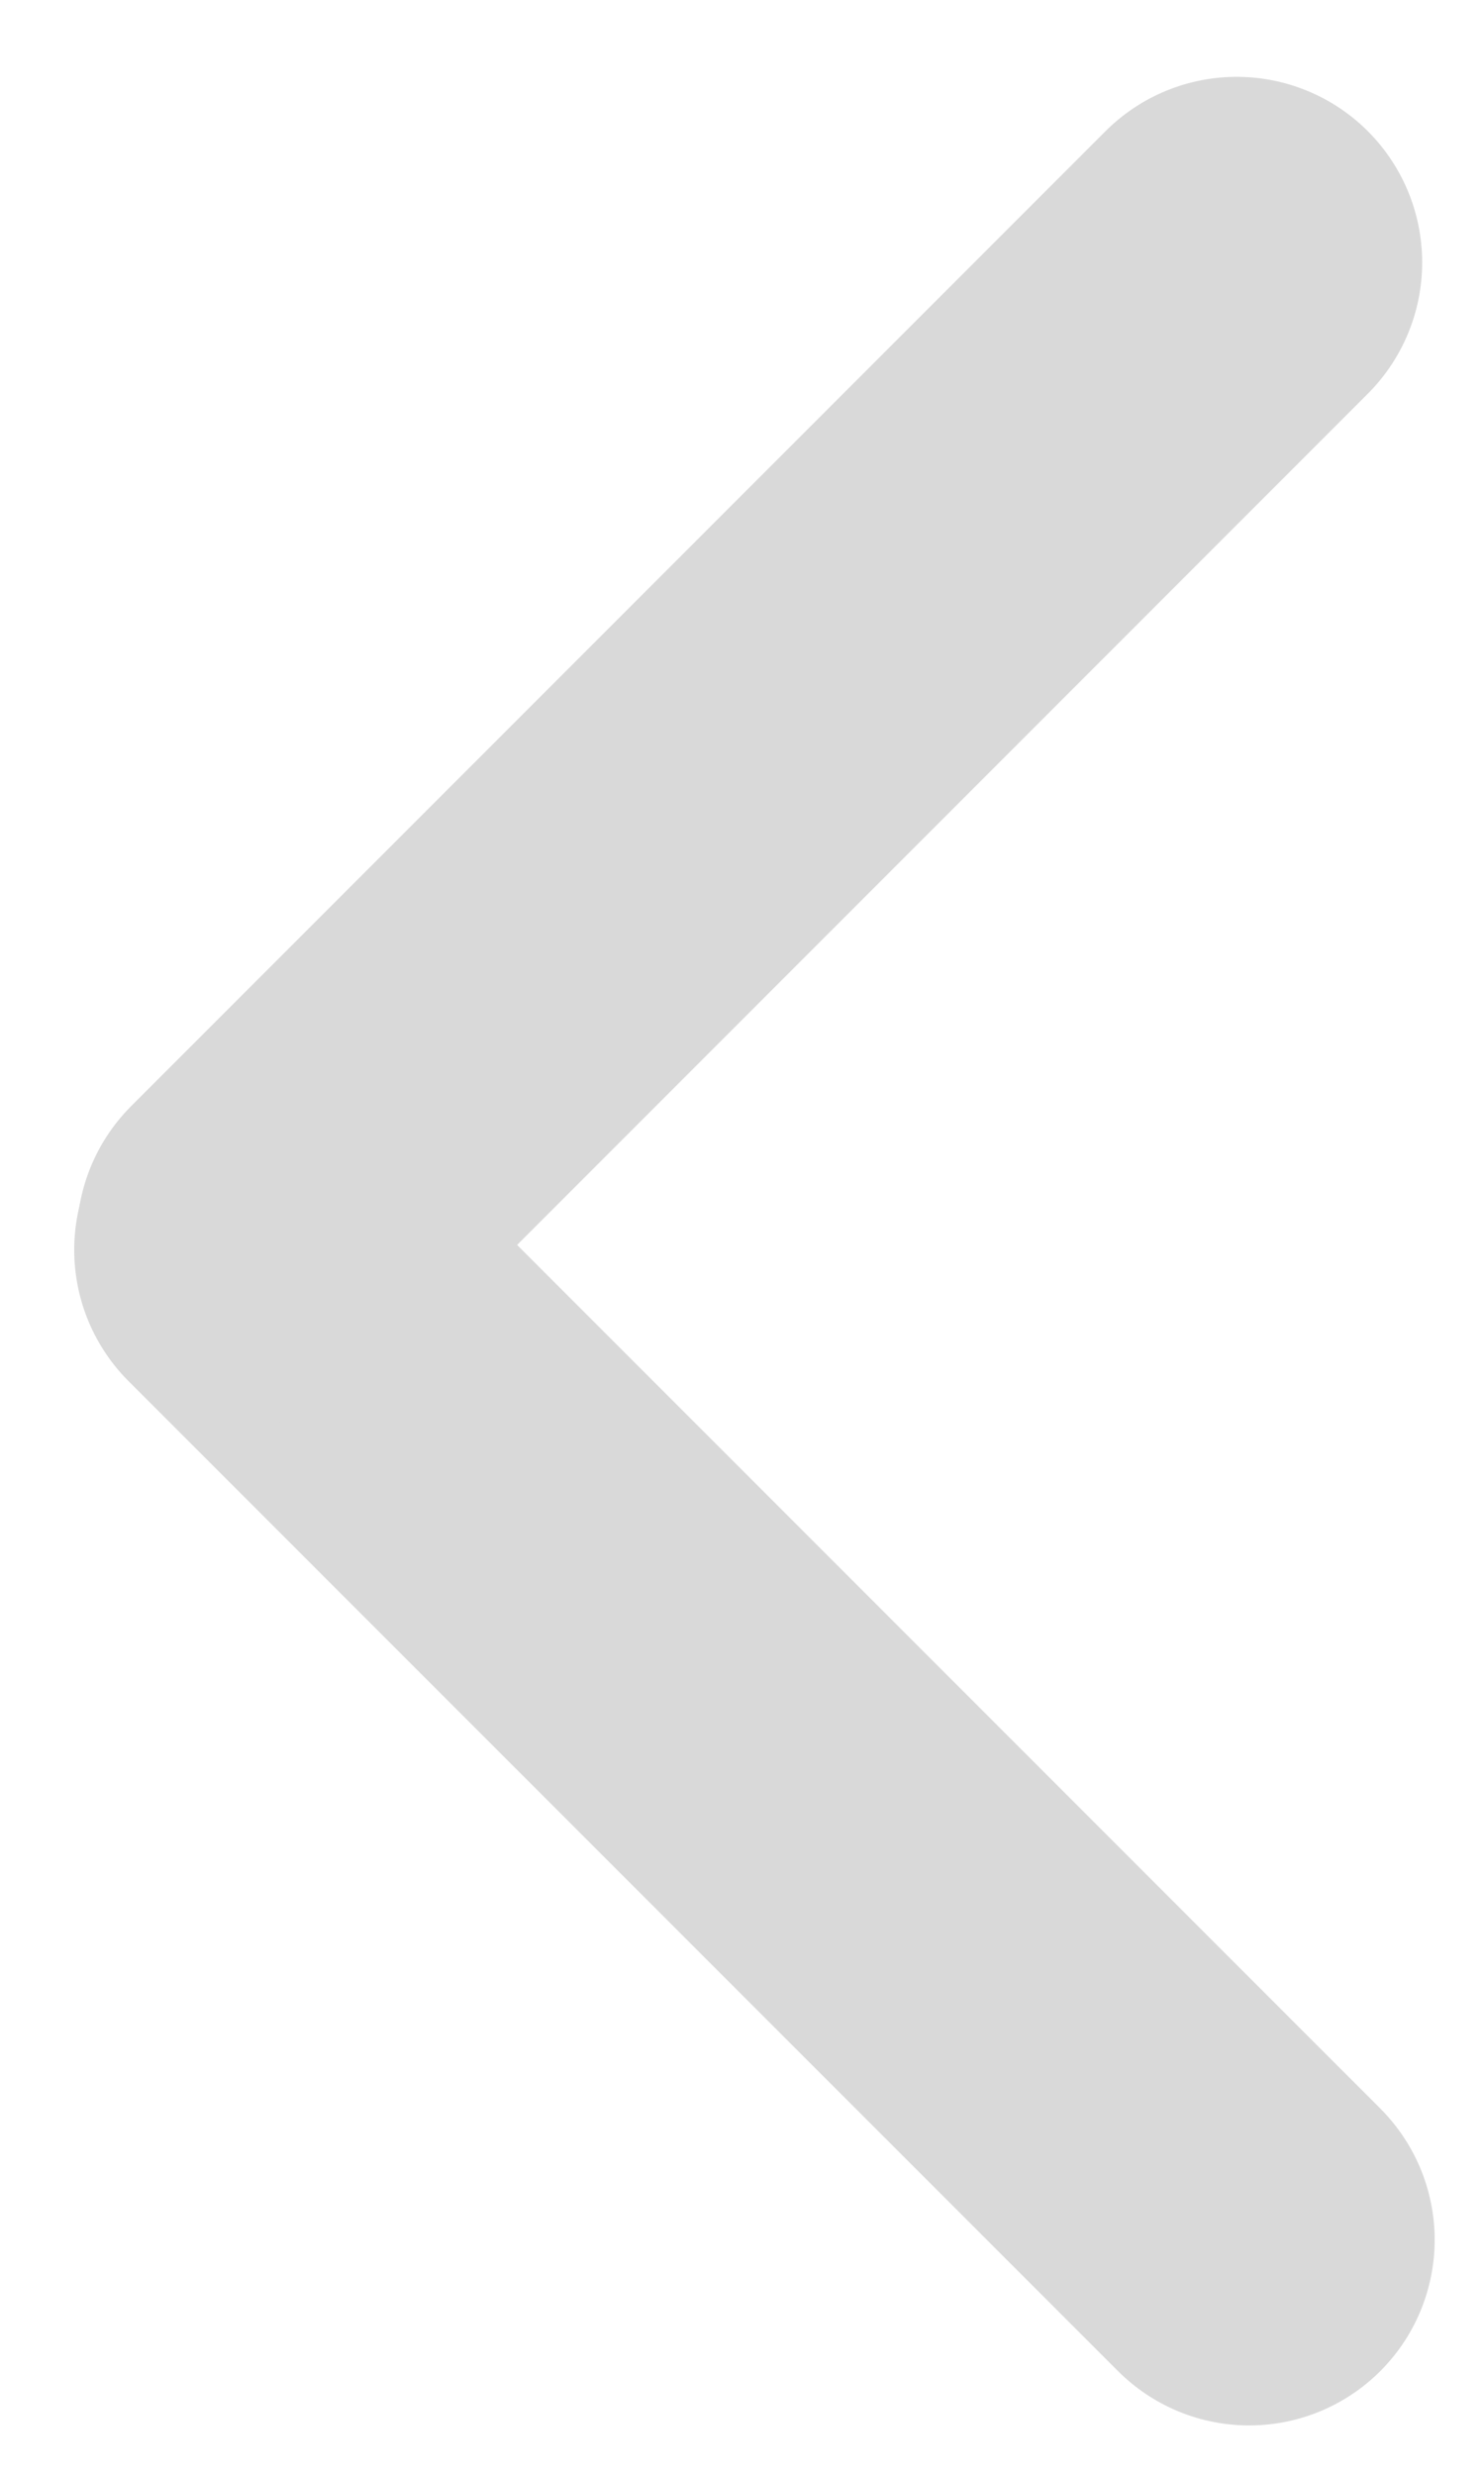<svg width="12" height="20" viewBox="0 0 12 20" fill="none" xmlns="http://www.w3.org/2000/svg">
<path d="M10.101 18.101L2.1 10.101" stroke="#D9D9D9" stroke-width="3" stroke-linecap="round"/>
<line x1="10" y1="2.121" x2="2.121" y2="10" stroke="#D9D9D9" stroke-width="3" stroke-linecap="round"/>
</svg>